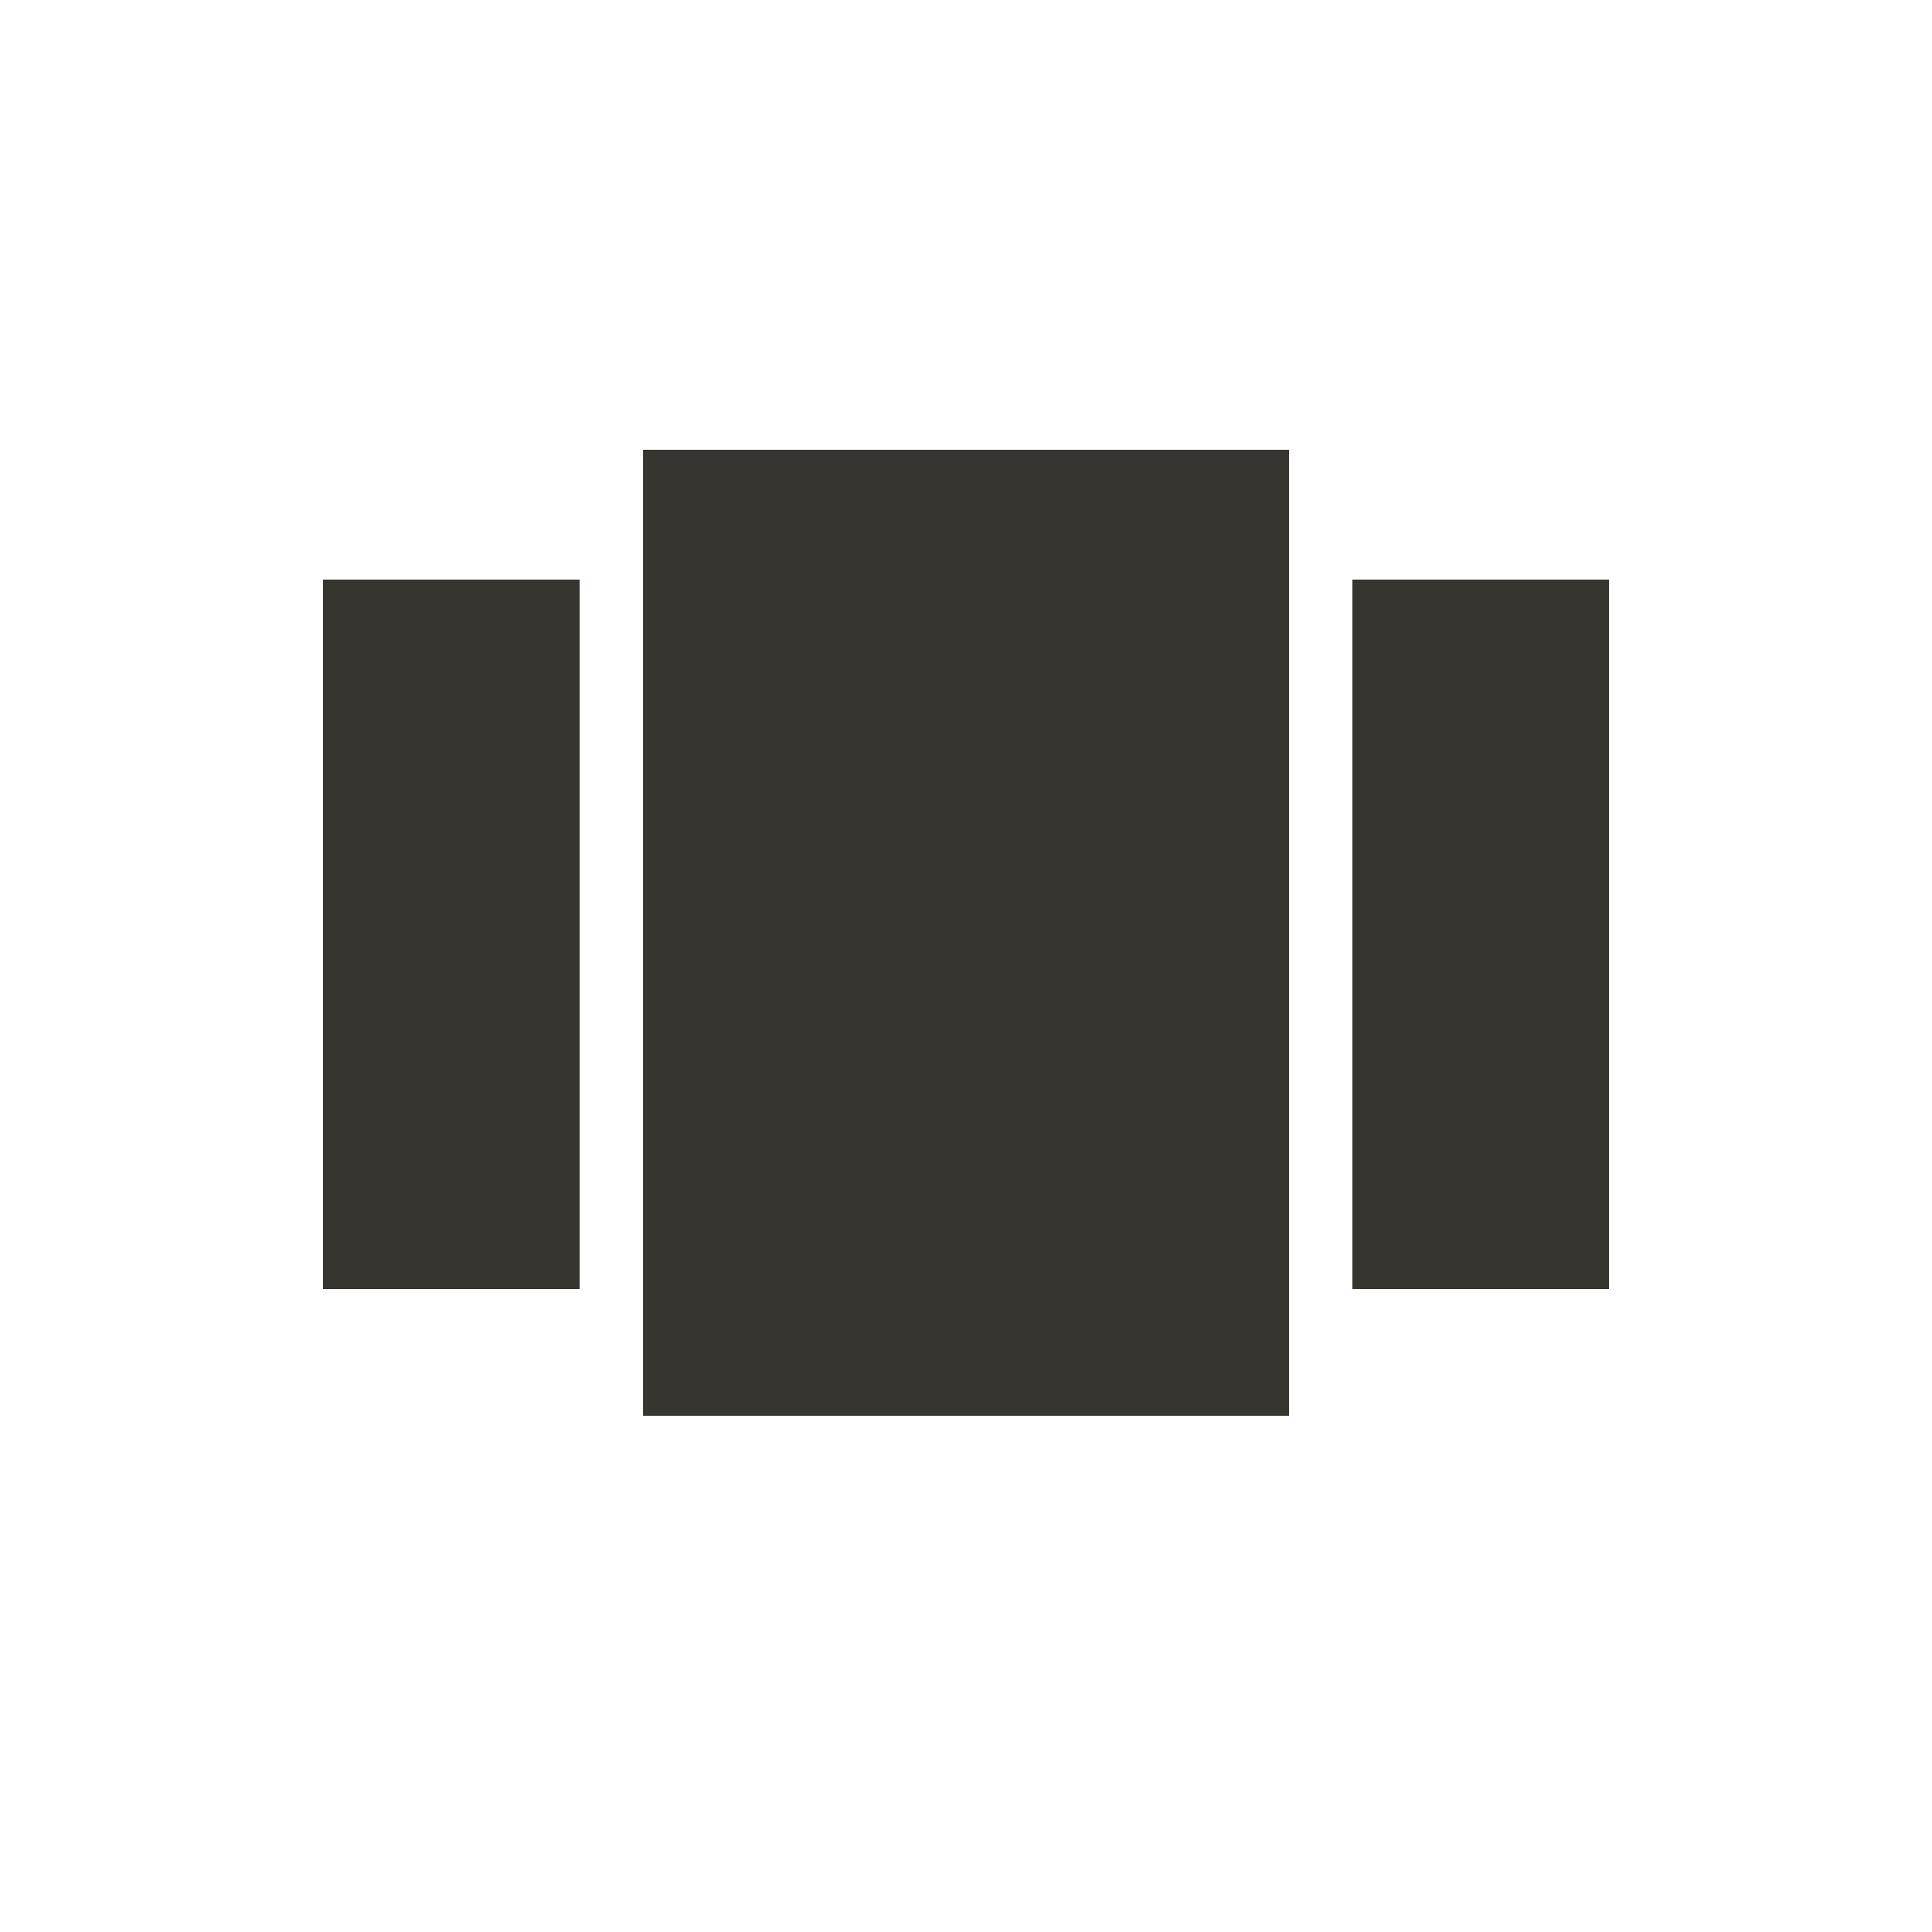<!-- Generated by IcoMoon.io -->
<svg version="1.1" xmlns="http://www.w3.org/2000/svg" width="24" height="24" viewBox="0 0 24 24">
<title>view_carousel</title>
<path fill="#37352f" d="M16.8 7.2h3.188v8.813h-3.188v-8.813zM4.012 16.013v-8.813h3.188v8.813h-3.188zM7.988 17.587v-12h8.025v12h-8.025z"></path>
</svg>
